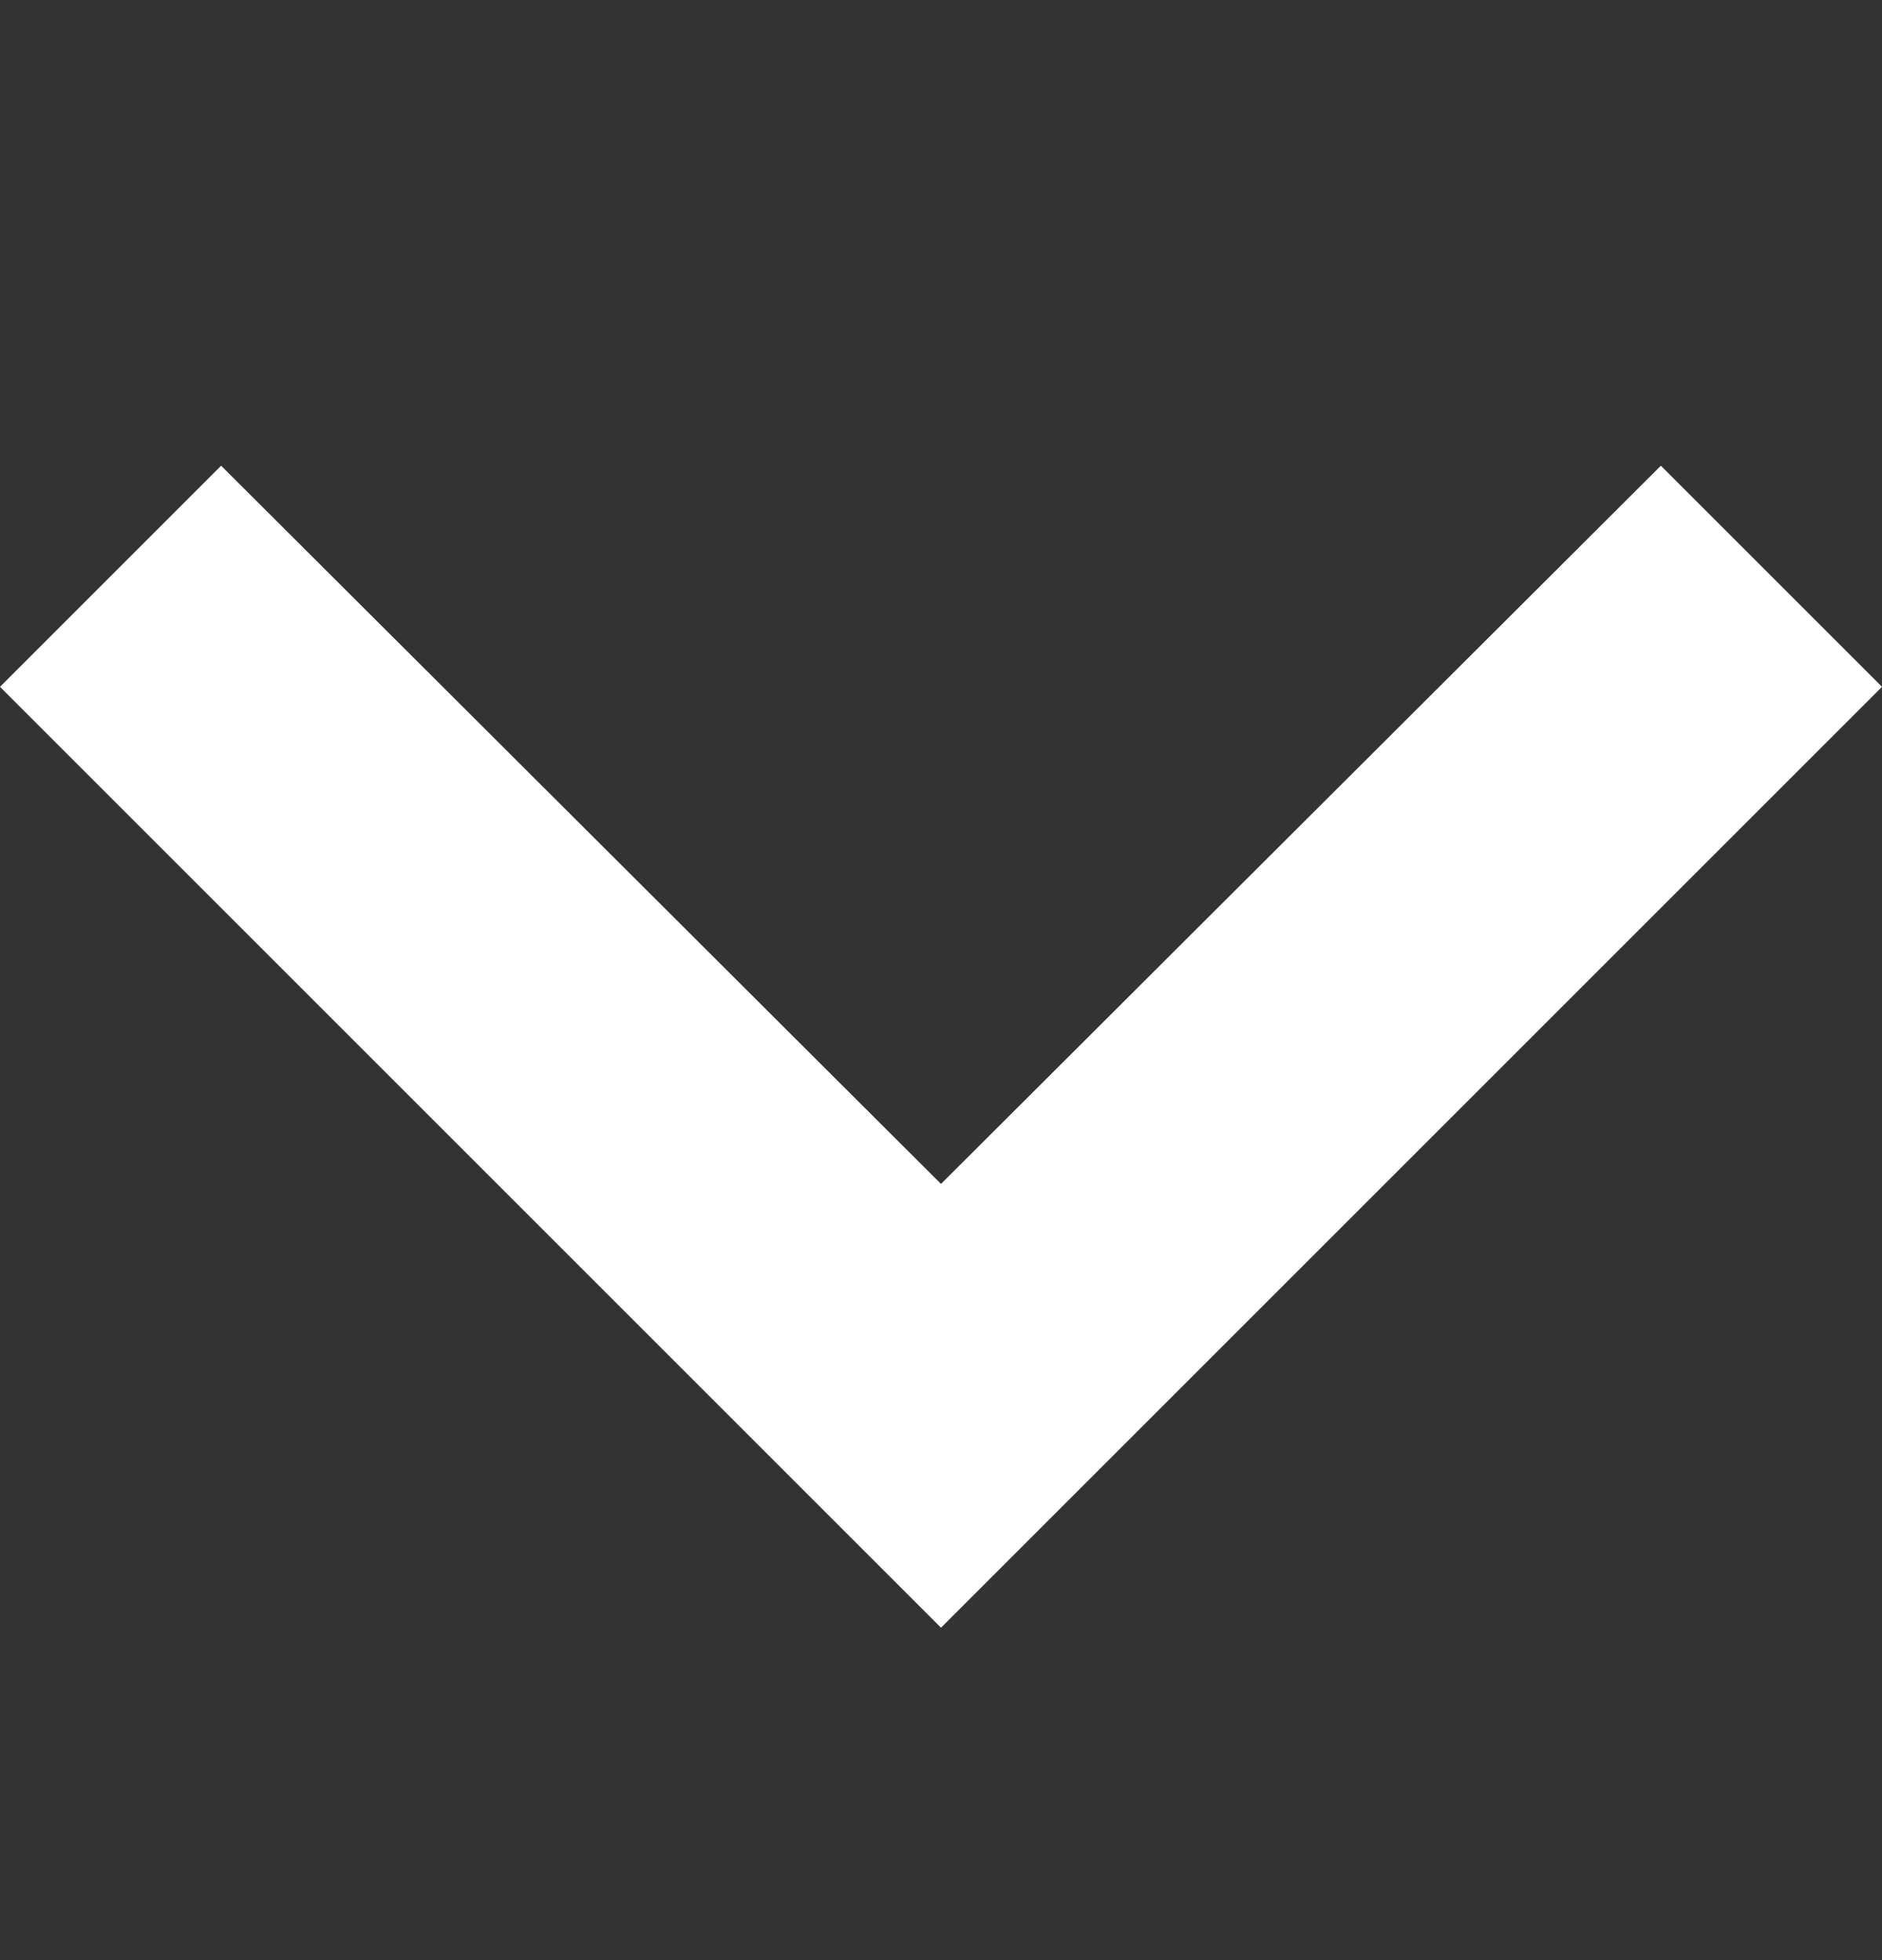 <svg width="24" height="25" viewBox="0 0 24 25" fill="none" xmlns="http://www.w3.org/2000/svg">
<rect x="0" y="0" width="24" height="25" fill="#333333" stroke="none"/>
<path d="M12 20.76L24 8.76L21.18 5.94L12 15.1L2.82 5.94L1.04907e-06 8.76L12 20.76Z" fill="white"/>
</svg>
